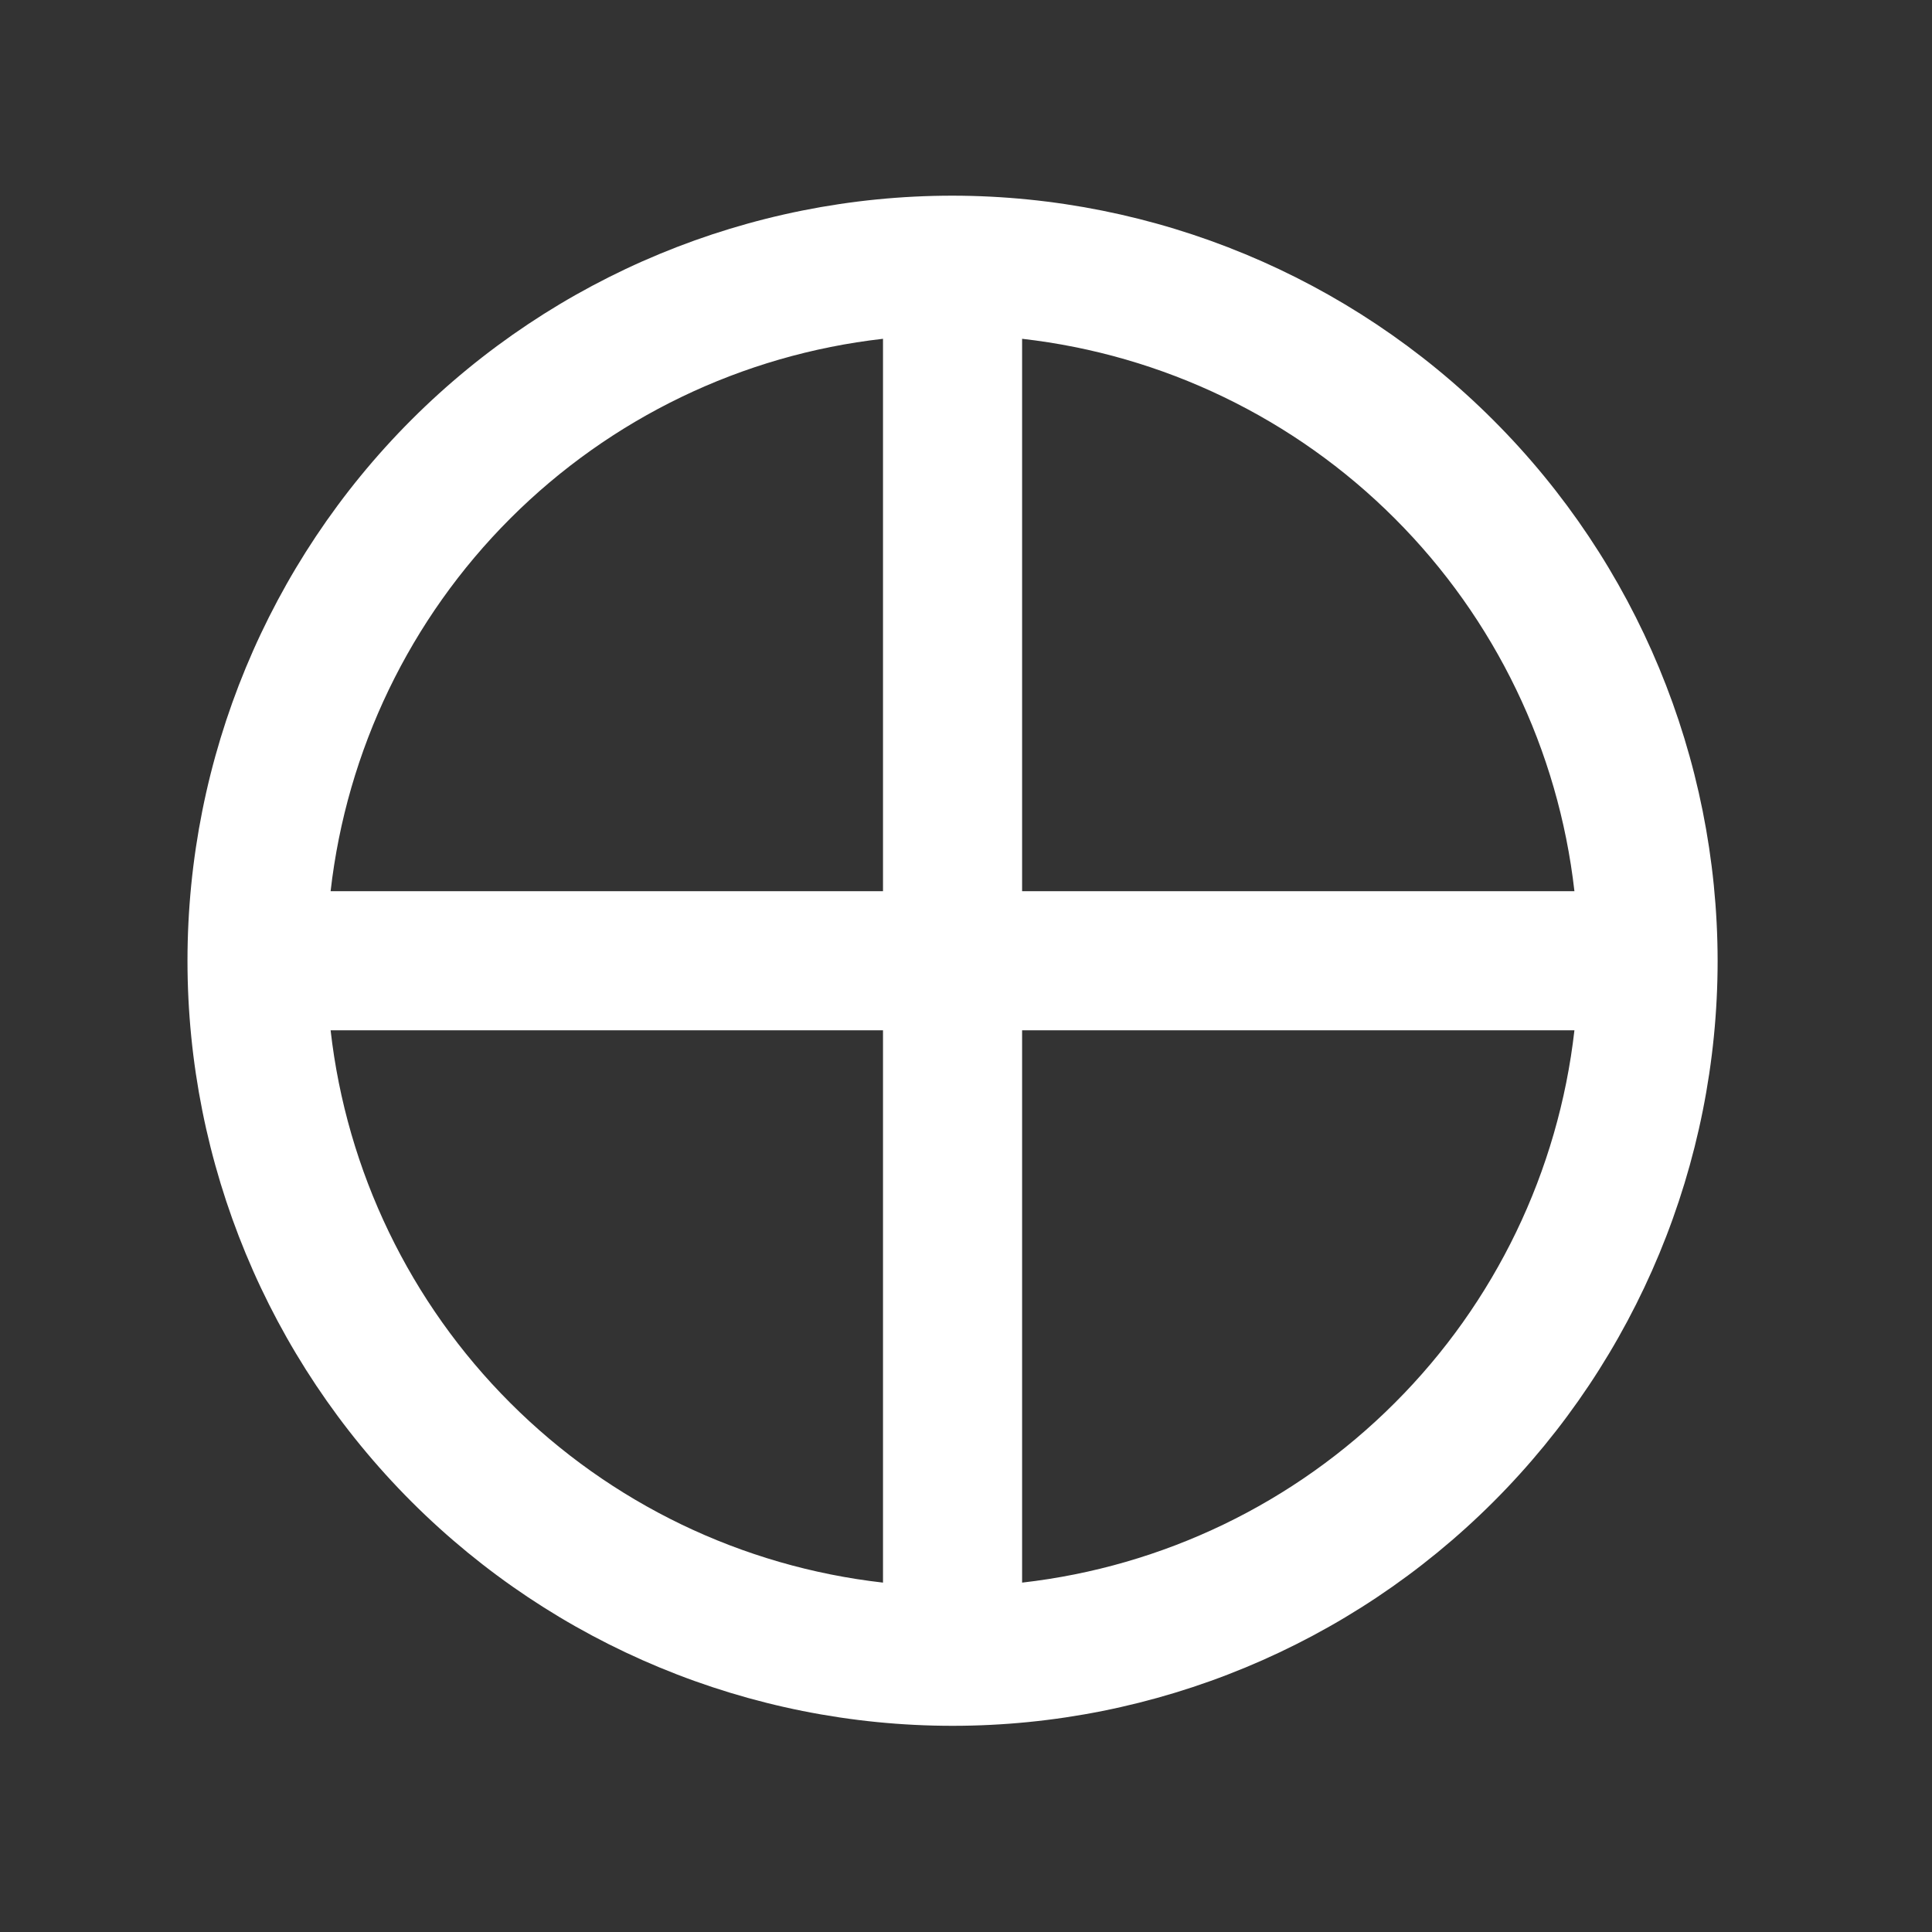 <svg width="25" height="25" viewBox="0 0 25 25" fill="none" xmlns="http://www.w3.org/2000/svg">
<rect x="0" y="0" width="25" height="25" fill="#333333" stroke="none"/>
<path d="M12.326 2.532C9.7 2.532 7.182 3.575 5.325 5.431C3.469 7.288 2.426 9.806 2.426 12.432C2.426 15.058 3.469 17.576 5.325 19.432C7.182 21.288 9.7 22.332 12.326 22.332C14.952 22.332 17.47 21.288 19.326 19.432C21.182 17.576 22.226 15.058 22.226 12.432C22.223 9.807 21.179 7.29 19.322 5.435C17.467 3.579 14.951 2.535 12.326 2.532ZM20.373 11.532H13.226V4.384C15.05 4.591 16.751 5.411 18.048 6.709C19.347 8.007 20.166 9.707 20.373 11.532L20.373 11.532ZM11.426 4.384V11.532H4.278C4.486 9.707 5.305 8.007 6.603 6.709C7.901 5.411 9.601 4.591 11.426 4.384L11.426 4.384ZM4.278 13.332H11.426V20.479C9.601 20.272 7.901 19.453 6.603 18.154C5.305 16.857 4.485 15.156 4.278 13.332L4.278 13.332ZM13.226 20.479V13.332H20.373C20.166 15.156 19.347 16.857 18.048 18.154C16.751 19.453 15.05 20.272 13.226 20.479L13.226 20.479Z" fill="white"/>
</svg>
